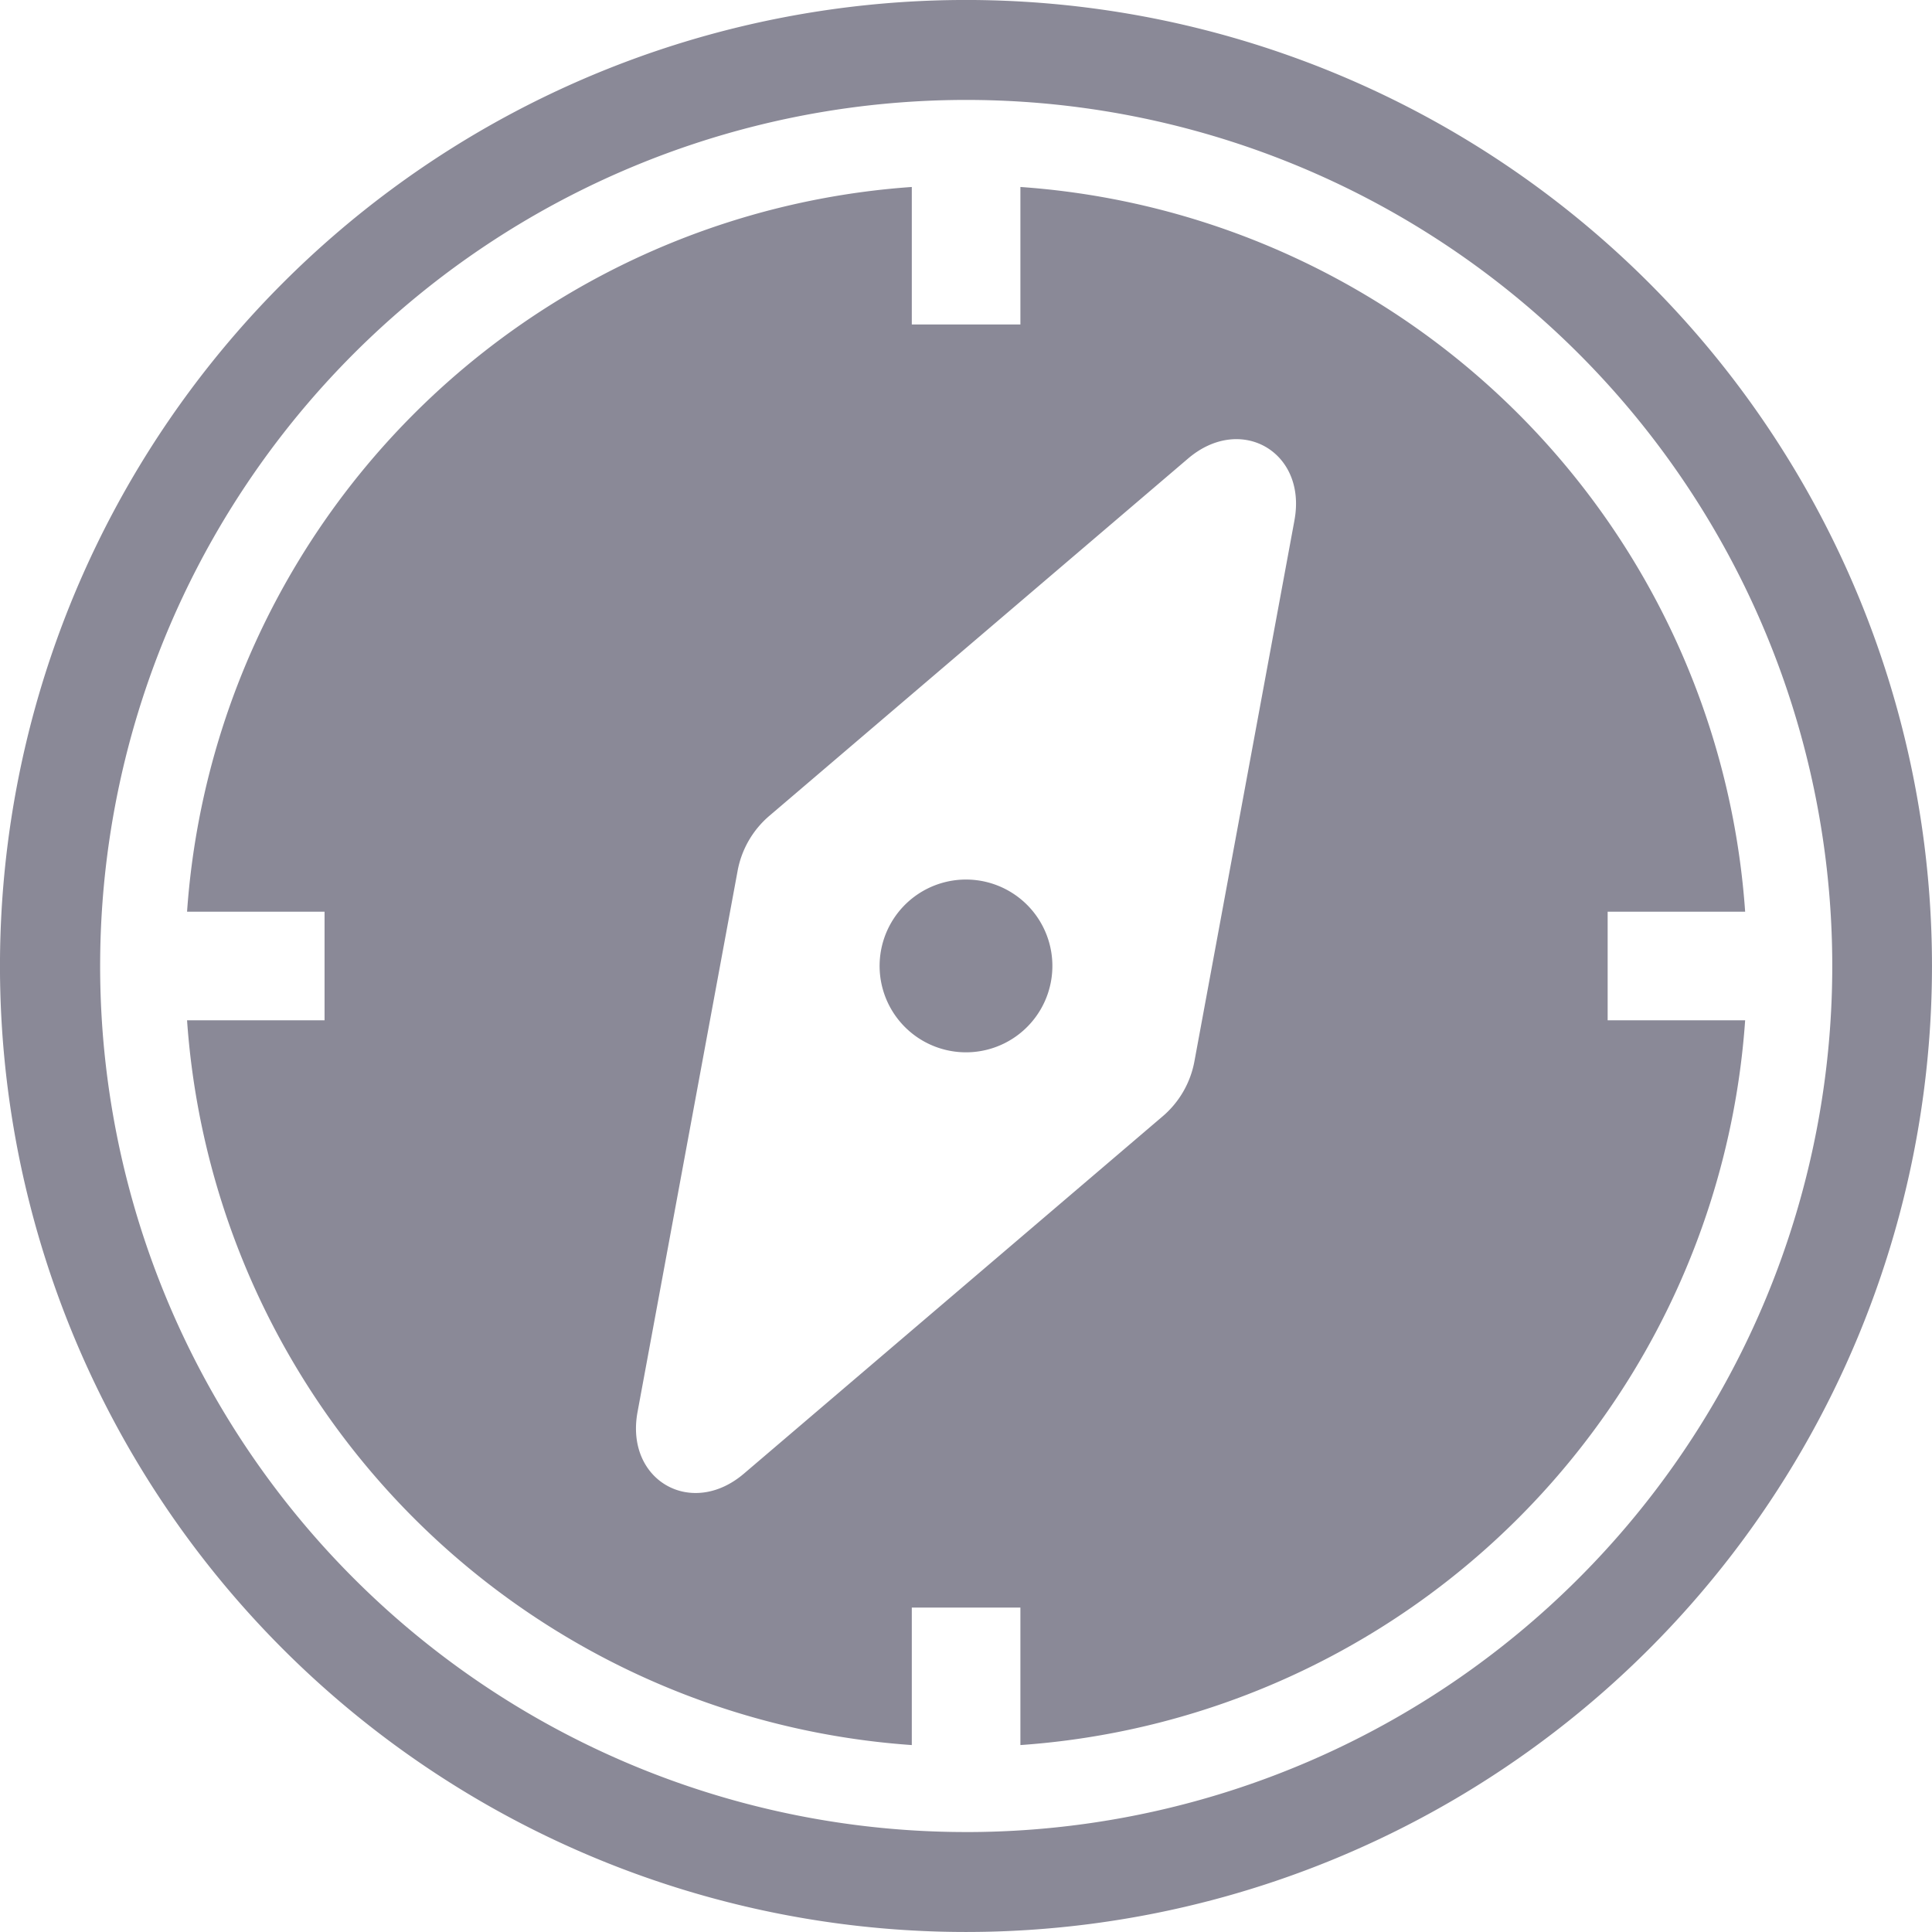 <svg id="orientierung" xmlns="http://www.w3.org/2000/svg" xmlns:xlink="http://www.w3.org/1999/xlink" width="94.536" height="94.535" viewBox="0 0 94.536 94.535">
  <defs>
    <clipPath id="clip-path">
      <rect id="Rechteck_50" data-name="Rechteck 50" width="94.535" height="94.535" fill="#8a8997"/>
    </clipPath>
  </defs>
  <g id="Gruppe_32" data-name="Gruppe 32" transform="translate(0 0)" clip-path="url(#clip-path)">
    <path id="Pfad_26" data-name="Pfad 26" d="M47.268,94.535A47.268,47.268,0,1,1,94.535,47.268,47.268,47.268,0,0,1,47.268,94.535m2.115-50.93a4.227,4.227,0,1,1-5.777,1.548,4.227,4.227,0,0,1,5.777-1.548ZM63.341,25.454,58.451,51.9a4.643,4.643,0,0,1-1.584,2.744L36.41,72.1c-2.581,2.21-5.832.328-5.214-3.01l4.89-26.443A4.643,4.643,0,0,1,37.67,39.9L58.126,22.444c2.582-2.21,5.833-.328,5.214,3.01M49.93,85.389A38.221,38.221,0,0,0,85.393,49.926H78.665V44.612h6.728A38.218,38.218,0,0,0,49.93,9.149v6.727H44.616V9.149A38.221,38.221,0,0,0,9.153,44.612h6.728v5.314H9.153A38.218,38.218,0,0,0,44.616,85.389V78.661H49.93Zm-2.657,4.257A42.378,42.378,0,1,0,4.9,47.268,42.375,42.375,0,0,0,47.273,89.645" transform="translate(0 0)" fill="#8a8997"/>
  </g>
</svg>
